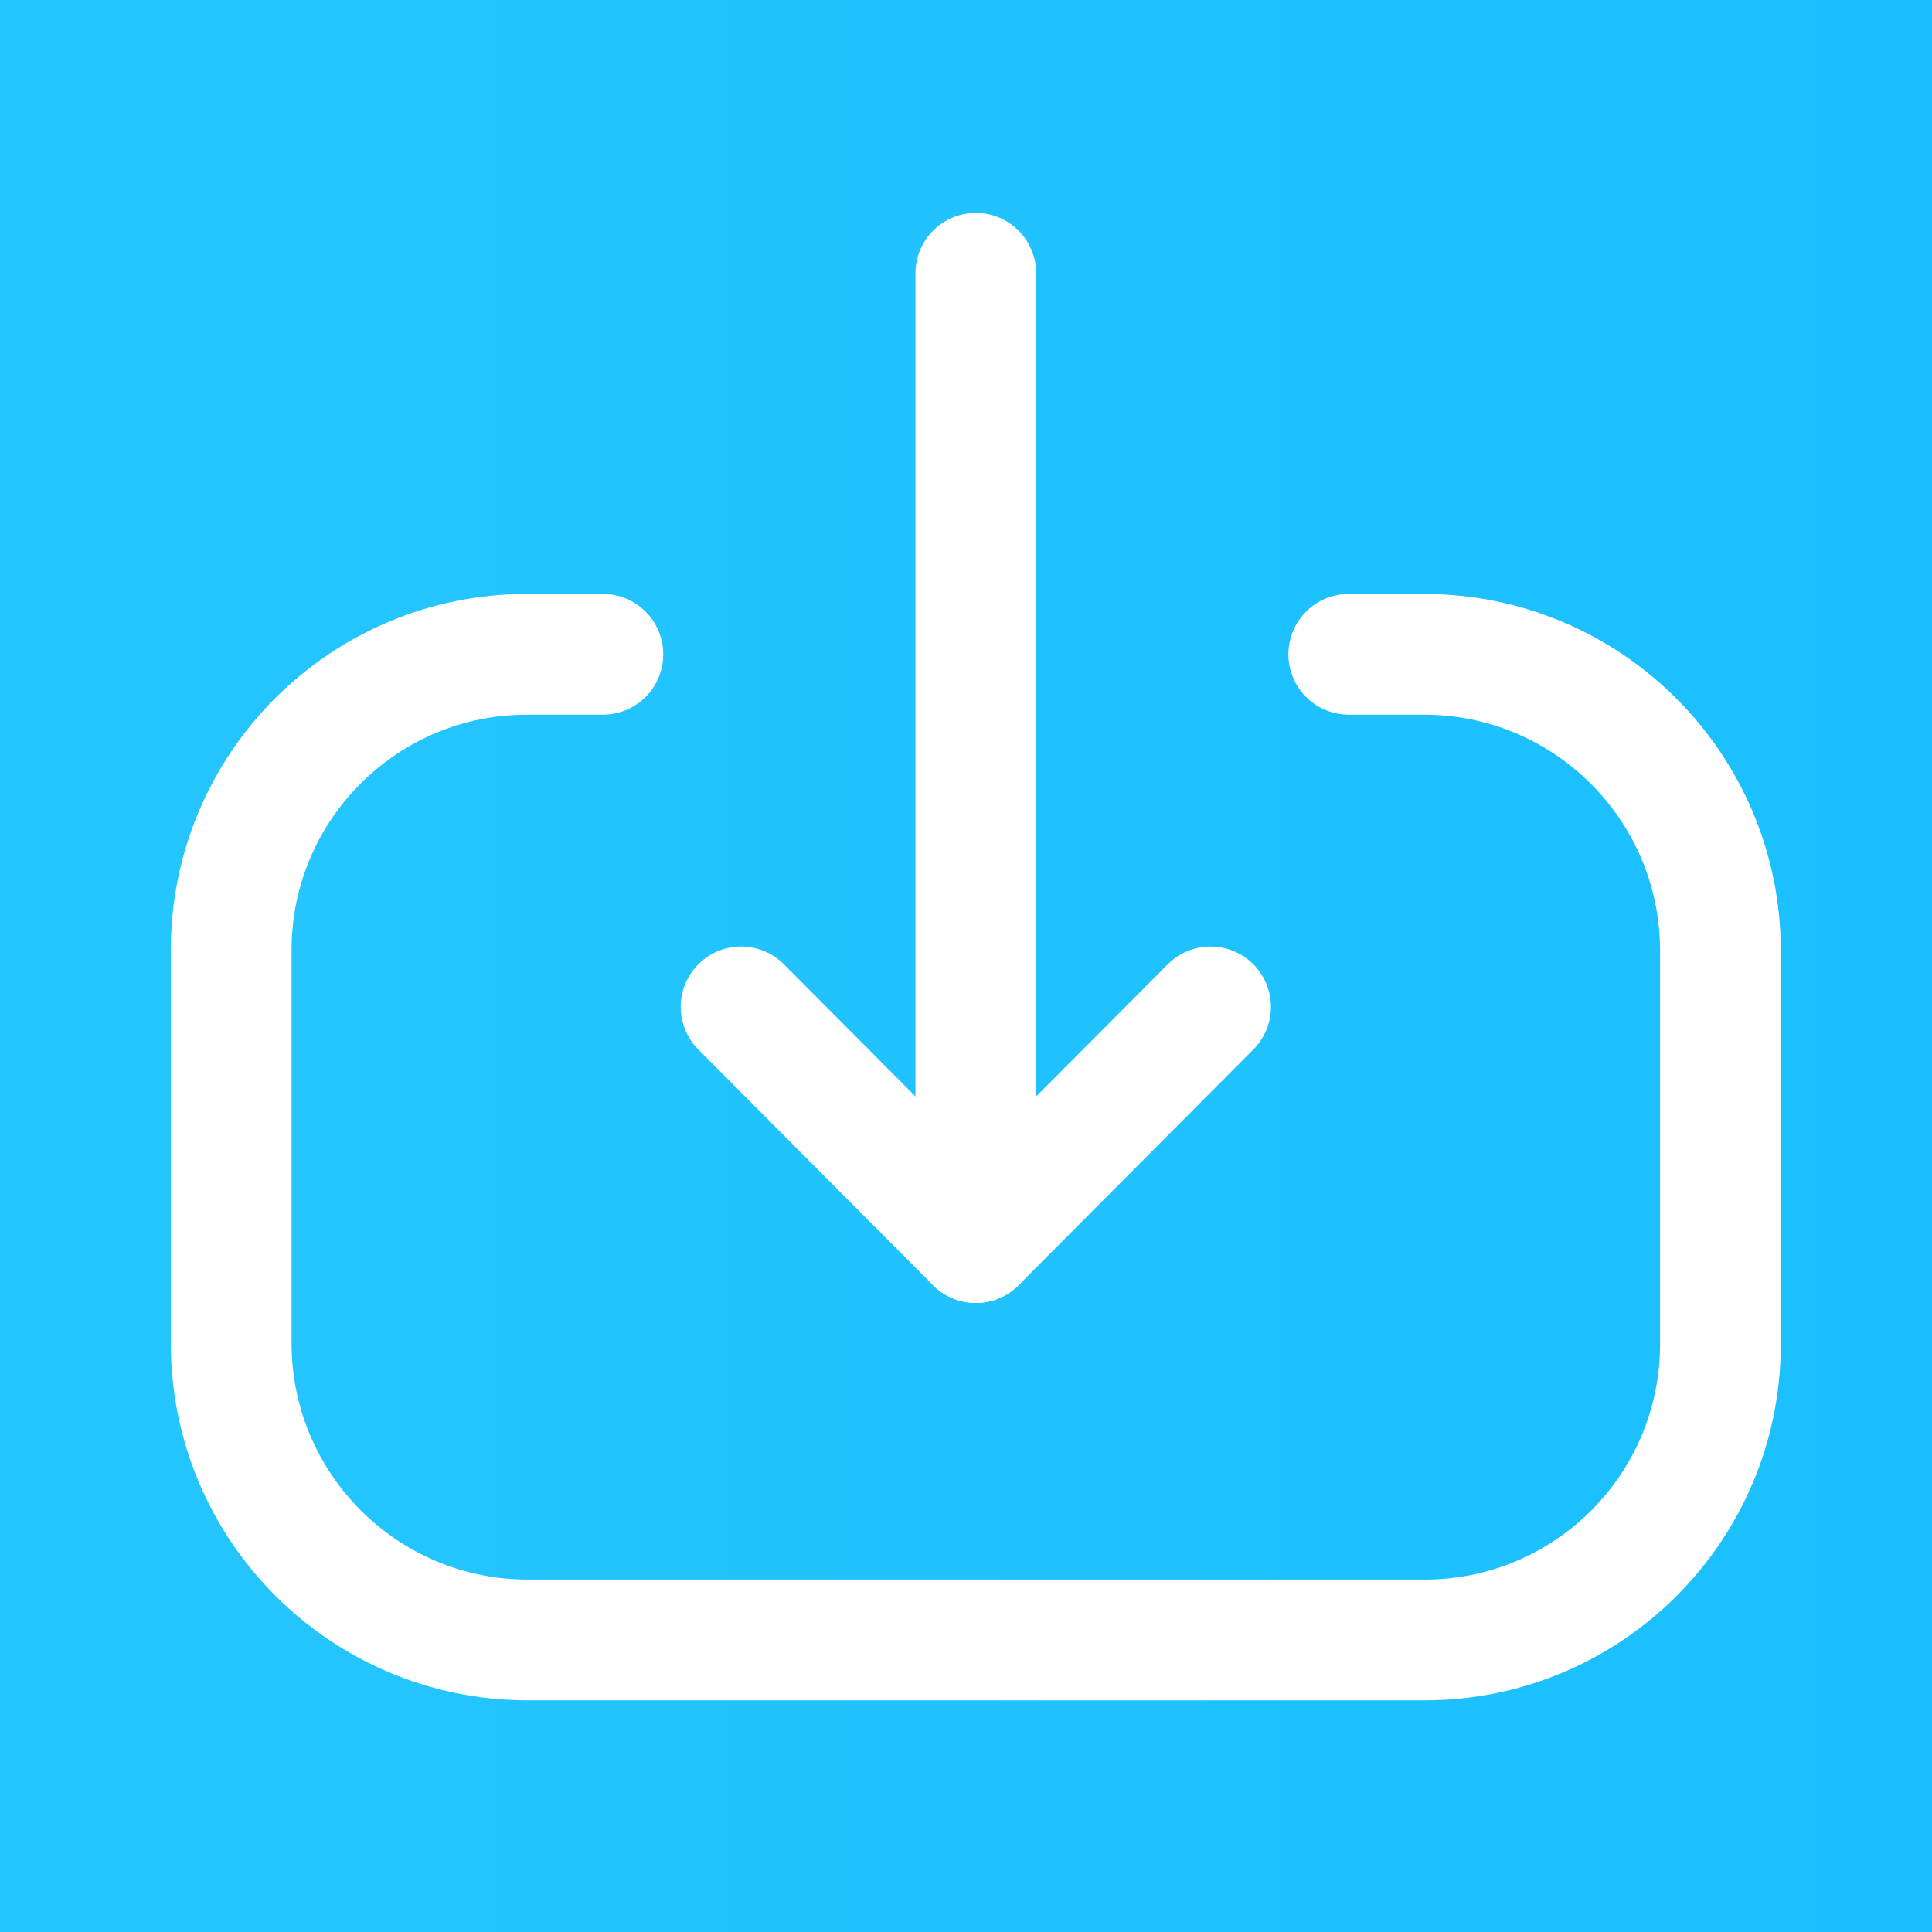<svg width="24" height="24" viewBox="0 0 24 24" fill="none" xmlns="http://www.w3.org/2000/svg">
<rect width="24" height="24" fill="#1E1E1E"/>
<g id="Desktop - 1" clip-path="url(#clip0_0_1)">
<rect width="1440" height="3225" transform="translate(-658 -1287)" fill="#0A0A0A"/>
<g id="About Section">
<g id="About Text">
<g id="Frame 3">
<rect x="-30" y="-12" width="224" height="48" rx="8" fill="url(#paint0_linear_0_1)"/>
<g id="Download">
<g id="Iconly/Light/Download">
<g id="Downlaod">
<path id="Stroke-1" d="M12.122 15.436L12.122 3.395" stroke="white" stroke-width="1.5" stroke-linecap="round" stroke-linejoin="round"/>
<path id="Stroke-3" d="M15.038 12.508L12.122 15.436L9.206 12.508" stroke="white" stroke-width="1.5" stroke-linecap="round" stroke-linejoin="round"/>
<path id="Stroke-4" d="M16.755 8.128H17.688C19.723 8.128 21.372 9.777 21.372 11.813V16.697C21.372 18.727 19.727 20.372 17.697 20.372L6.557 20.372C4.522 20.372 2.872 18.722 2.872 16.687V11.802C2.872 9.773 4.518 8.128 6.547 8.128L7.489 8.128" stroke="white" stroke-width="1.5" stroke-linecap="round" stroke-linejoin="round"/>
</g>
</g>
</g>
</g>
</g>
</g>
</g>
<defs>
<linearGradient id="paint0_linear_0_1" x1="-30" y1="12" x2="194" y2="12" gradientUnits="userSpaceOnUse">
<stop stop-color="#33CFFF"/>
<stop offset="0.5" stop-color="#00AEFF"/>
<stop offset="1" stop-color="#008CDB"/>
</linearGradient>
<clipPath id="clip0_0_1">
<rect width="1440" height="3225" fill="white" transform="translate(-658 -1287)"/>
</clipPath>
</defs>
</svg>
